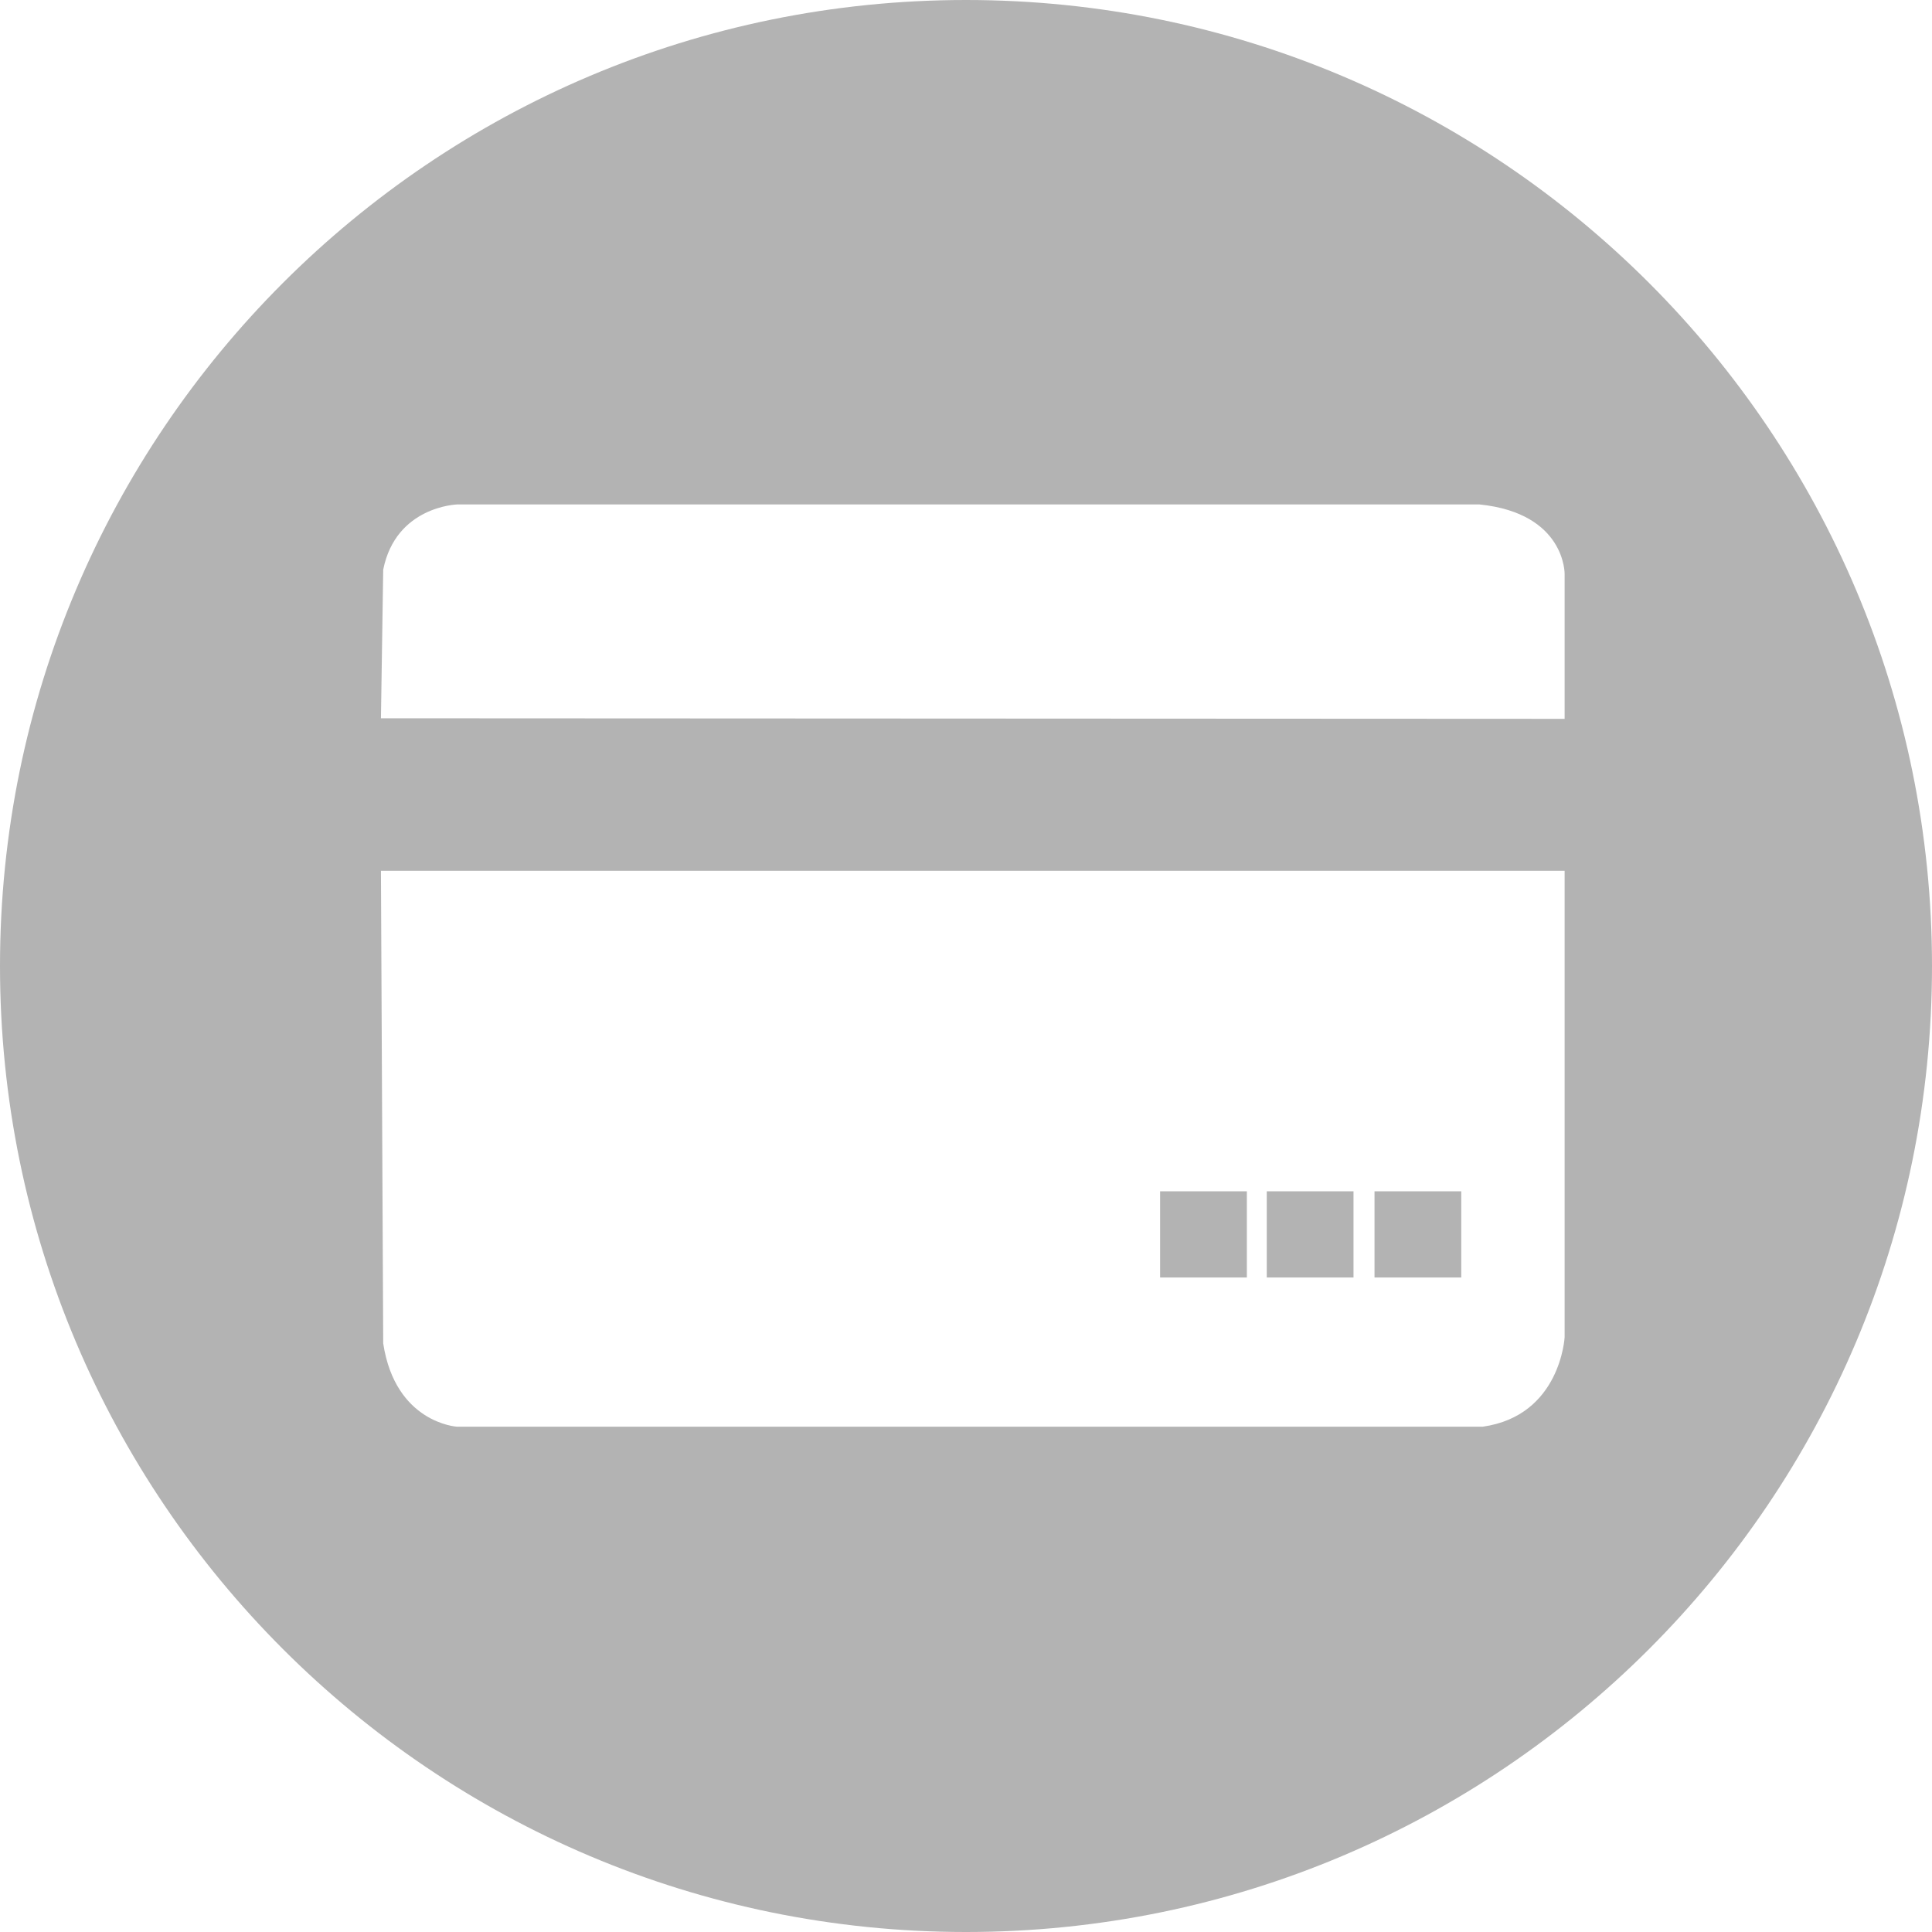 <svg 
 xmlns="http://www.w3.org/2000/svg"
 xmlns:xlink="http://www.w3.org/1999/xlink"
 width="40px" height="40px">
<path fill-rule="evenodd"  fill="rgb(179, 179, 179)"
 d="M20.000,40.000 C8.954,40.000 -0.000,31.046 -0.000,20.000 C-0.000,8.954 8.954,-0.000 20.000,-0.000 C31.045,-0.000 40.000,8.954 40.000,20.000 C40.000,31.046 31.045,40.000 20.000,40.000 ZM32.394,11.885 C32.394,11.885 32.416,10.627 30.632,10.444 L9.467,10.444 C9.467,10.444 8.197,10.478 7.934,11.794 L7.887,14.871 L32.394,14.883 L32.394,11.885 ZM32.394,18.029 L7.887,18.029 L7.934,27.814 C8.186,29.462 9.459,29.538 9.459,29.538 L30.700,29.538 C32.310,29.309 32.394,27.685 32.394,27.685 L32.394,18.029 ZM28.458,24.664 L30.254,24.664 L30.254,26.449 L28.458,26.449 L28.458,24.664 ZM26.227,24.664 L28.023,24.664 L28.023,26.449 L26.227,26.449 L26.227,24.664 ZM24.019,24.664 L25.815,24.664 L25.815,26.449 L24.019,26.449 L24.019,24.664 Z"/>
</svg>